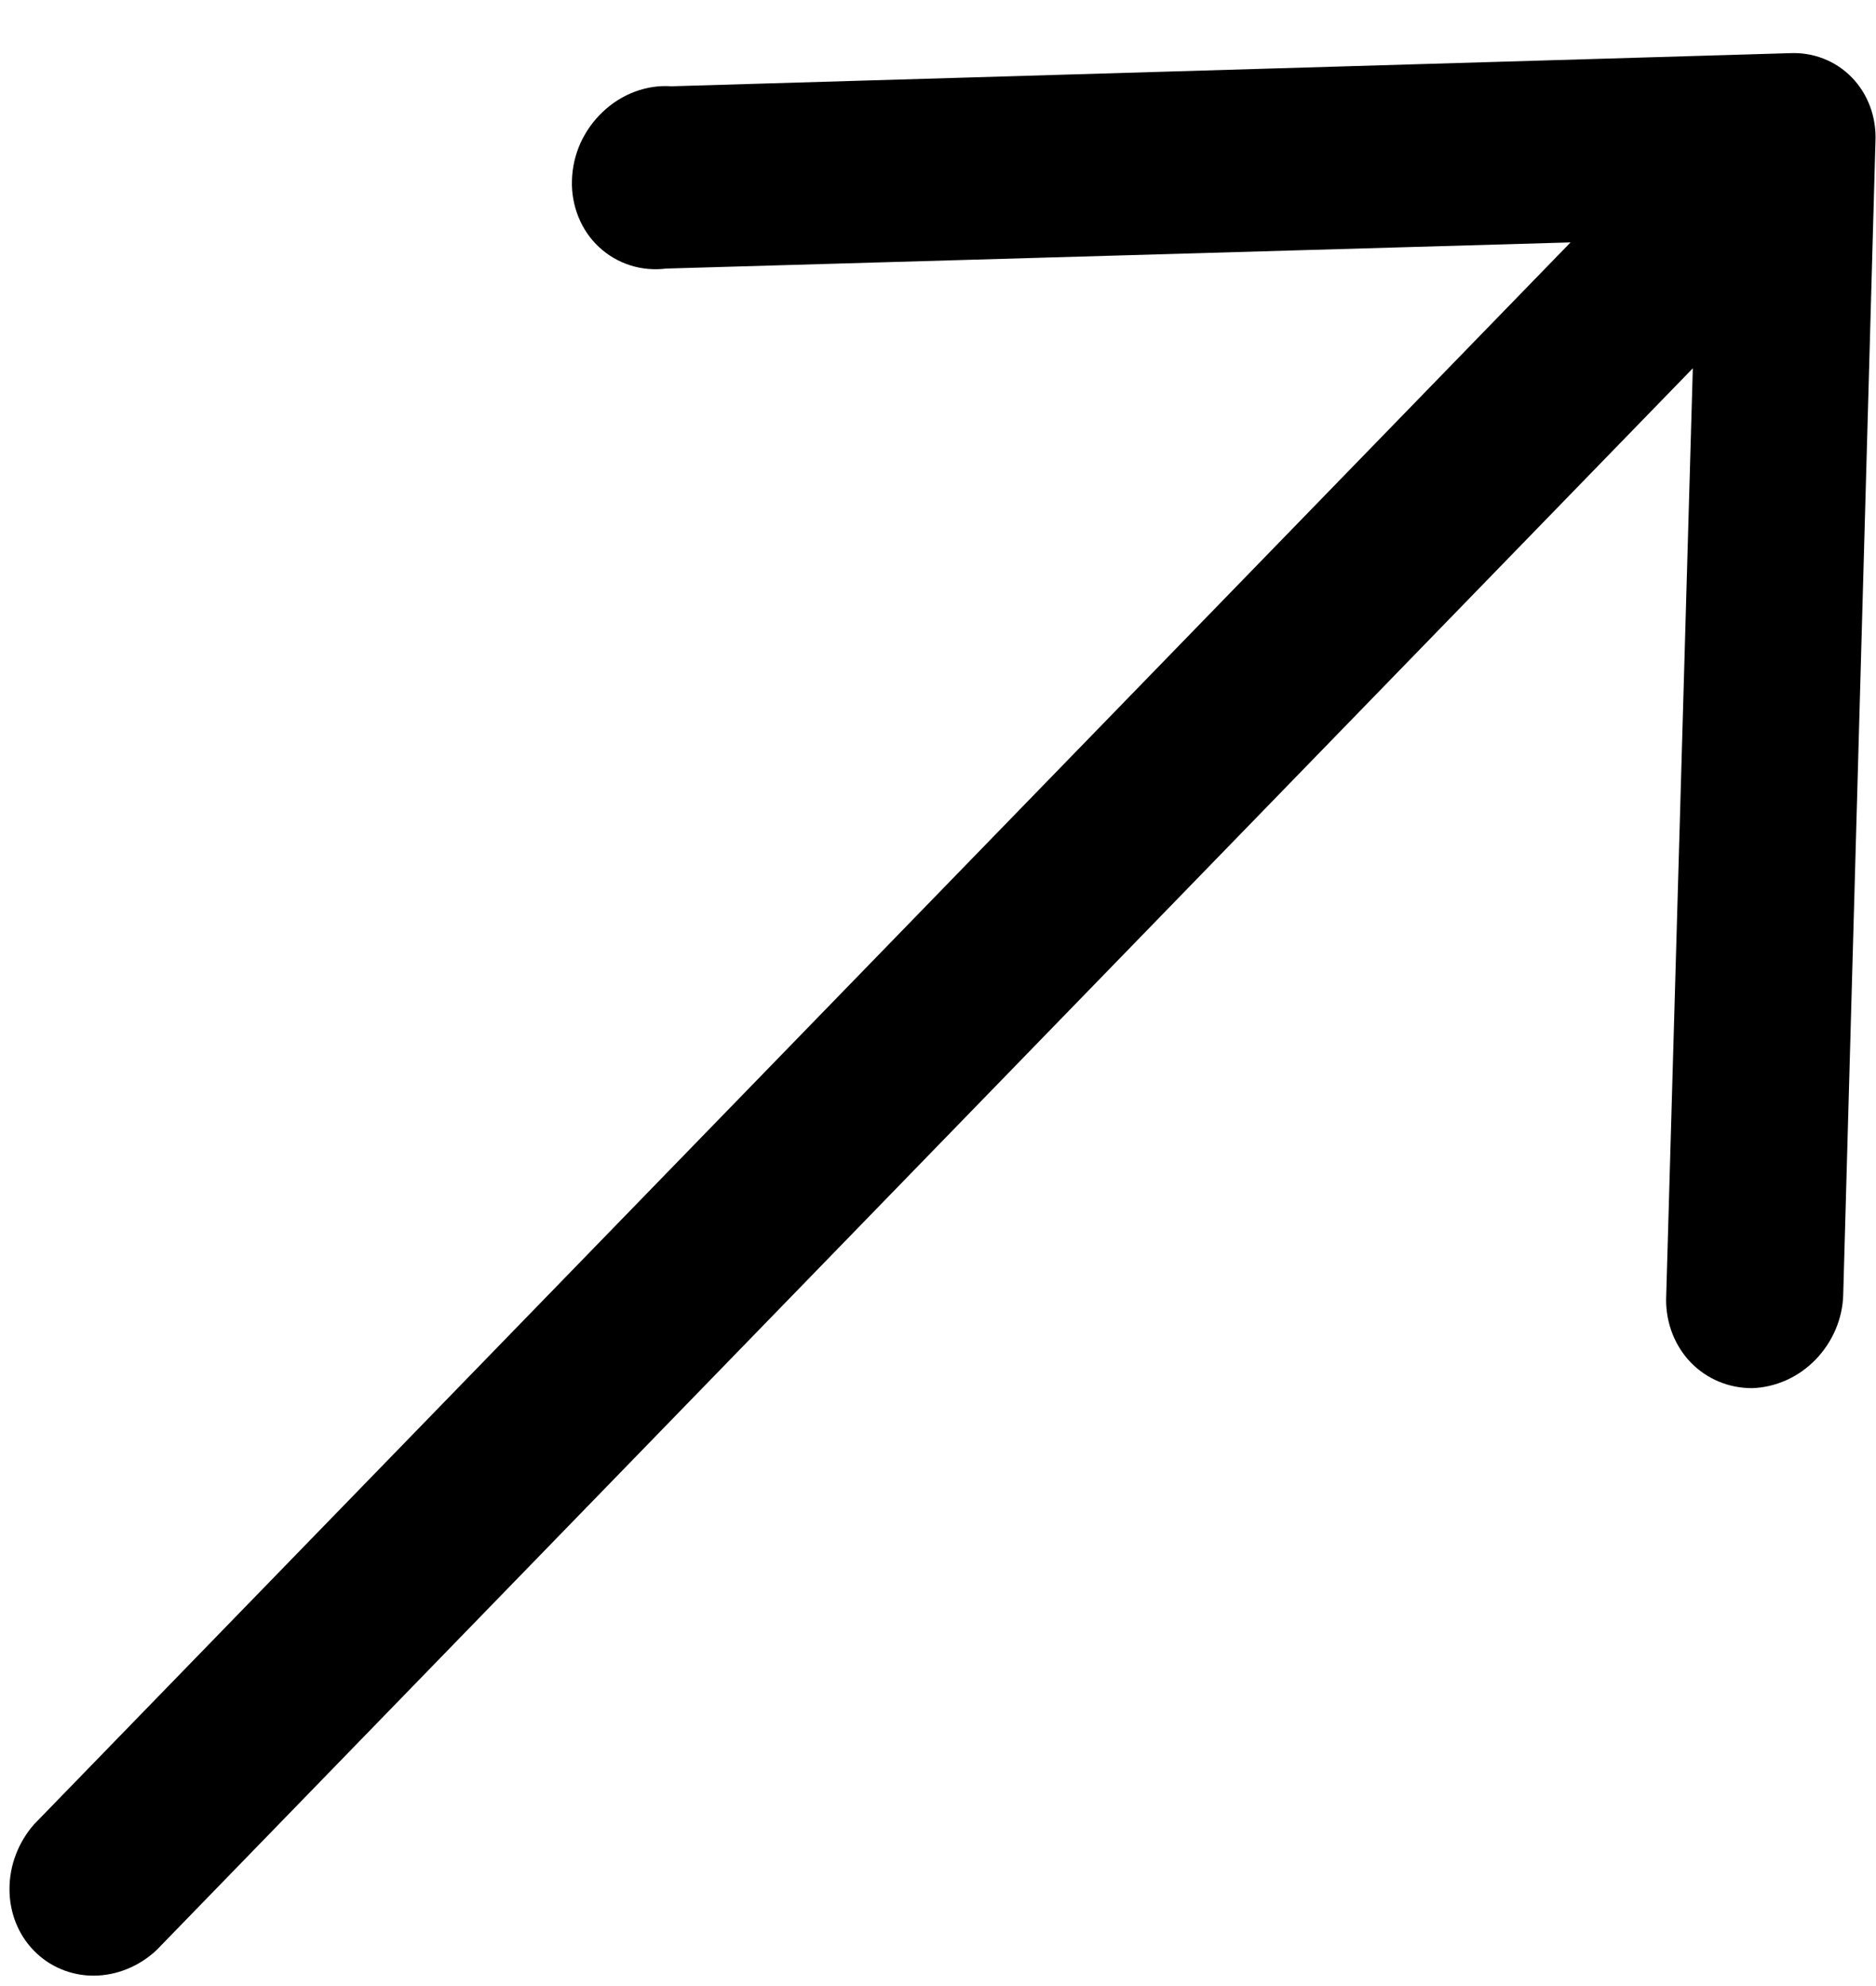 <svg width="17" height="18" viewBox="0 0 17 18" fill="none" xmlns="http://www.w3.org/2000/svg">
<path d="M6.084 0.782C5.973 0.774 5.86 0.791 5.753 0.831C5.646 0.871 5.547 0.933 5.462 1.014C5.377 1.094 5.309 1.19 5.26 1.297C5.212 1.404 5.186 1.519 5.183 1.634C5.179 1.749 5.2 1.863 5.242 1.967C5.284 2.071 5.347 2.164 5.428 2.239C5.508 2.314 5.604 2.37 5.709 2.404C5.814 2.438 5.926 2.448 6.038 2.434L14.232 2.197L0.309 16.534C0.166 16.697 0.086 16.906 0.086 17.119C0.085 17.332 0.164 17.532 0.306 17.678C0.448 17.825 0.643 17.906 0.849 17.906C1.056 17.905 1.259 17.823 1.417 17.676L15.34 3.338L15.098 11.778C15.097 11.995 15.178 12.2 15.323 12.35C15.468 12.499 15.667 12.582 15.878 12.581C15.983 12.578 16.088 12.553 16.187 12.509C16.286 12.465 16.376 12.401 16.453 12.322C16.529 12.243 16.591 12.15 16.634 12.049C16.677 11.947 16.701 11.839 16.703 11.731L16.995 1.284C17 1.175 16.984 1.067 16.947 0.967C16.91 0.867 16.854 0.777 16.781 0.702C16.708 0.627 16.621 0.569 16.523 0.531C16.426 0.493 16.322 0.477 16.216 0.482L6.084 0.782Z" fill="black"/>
</svg>
